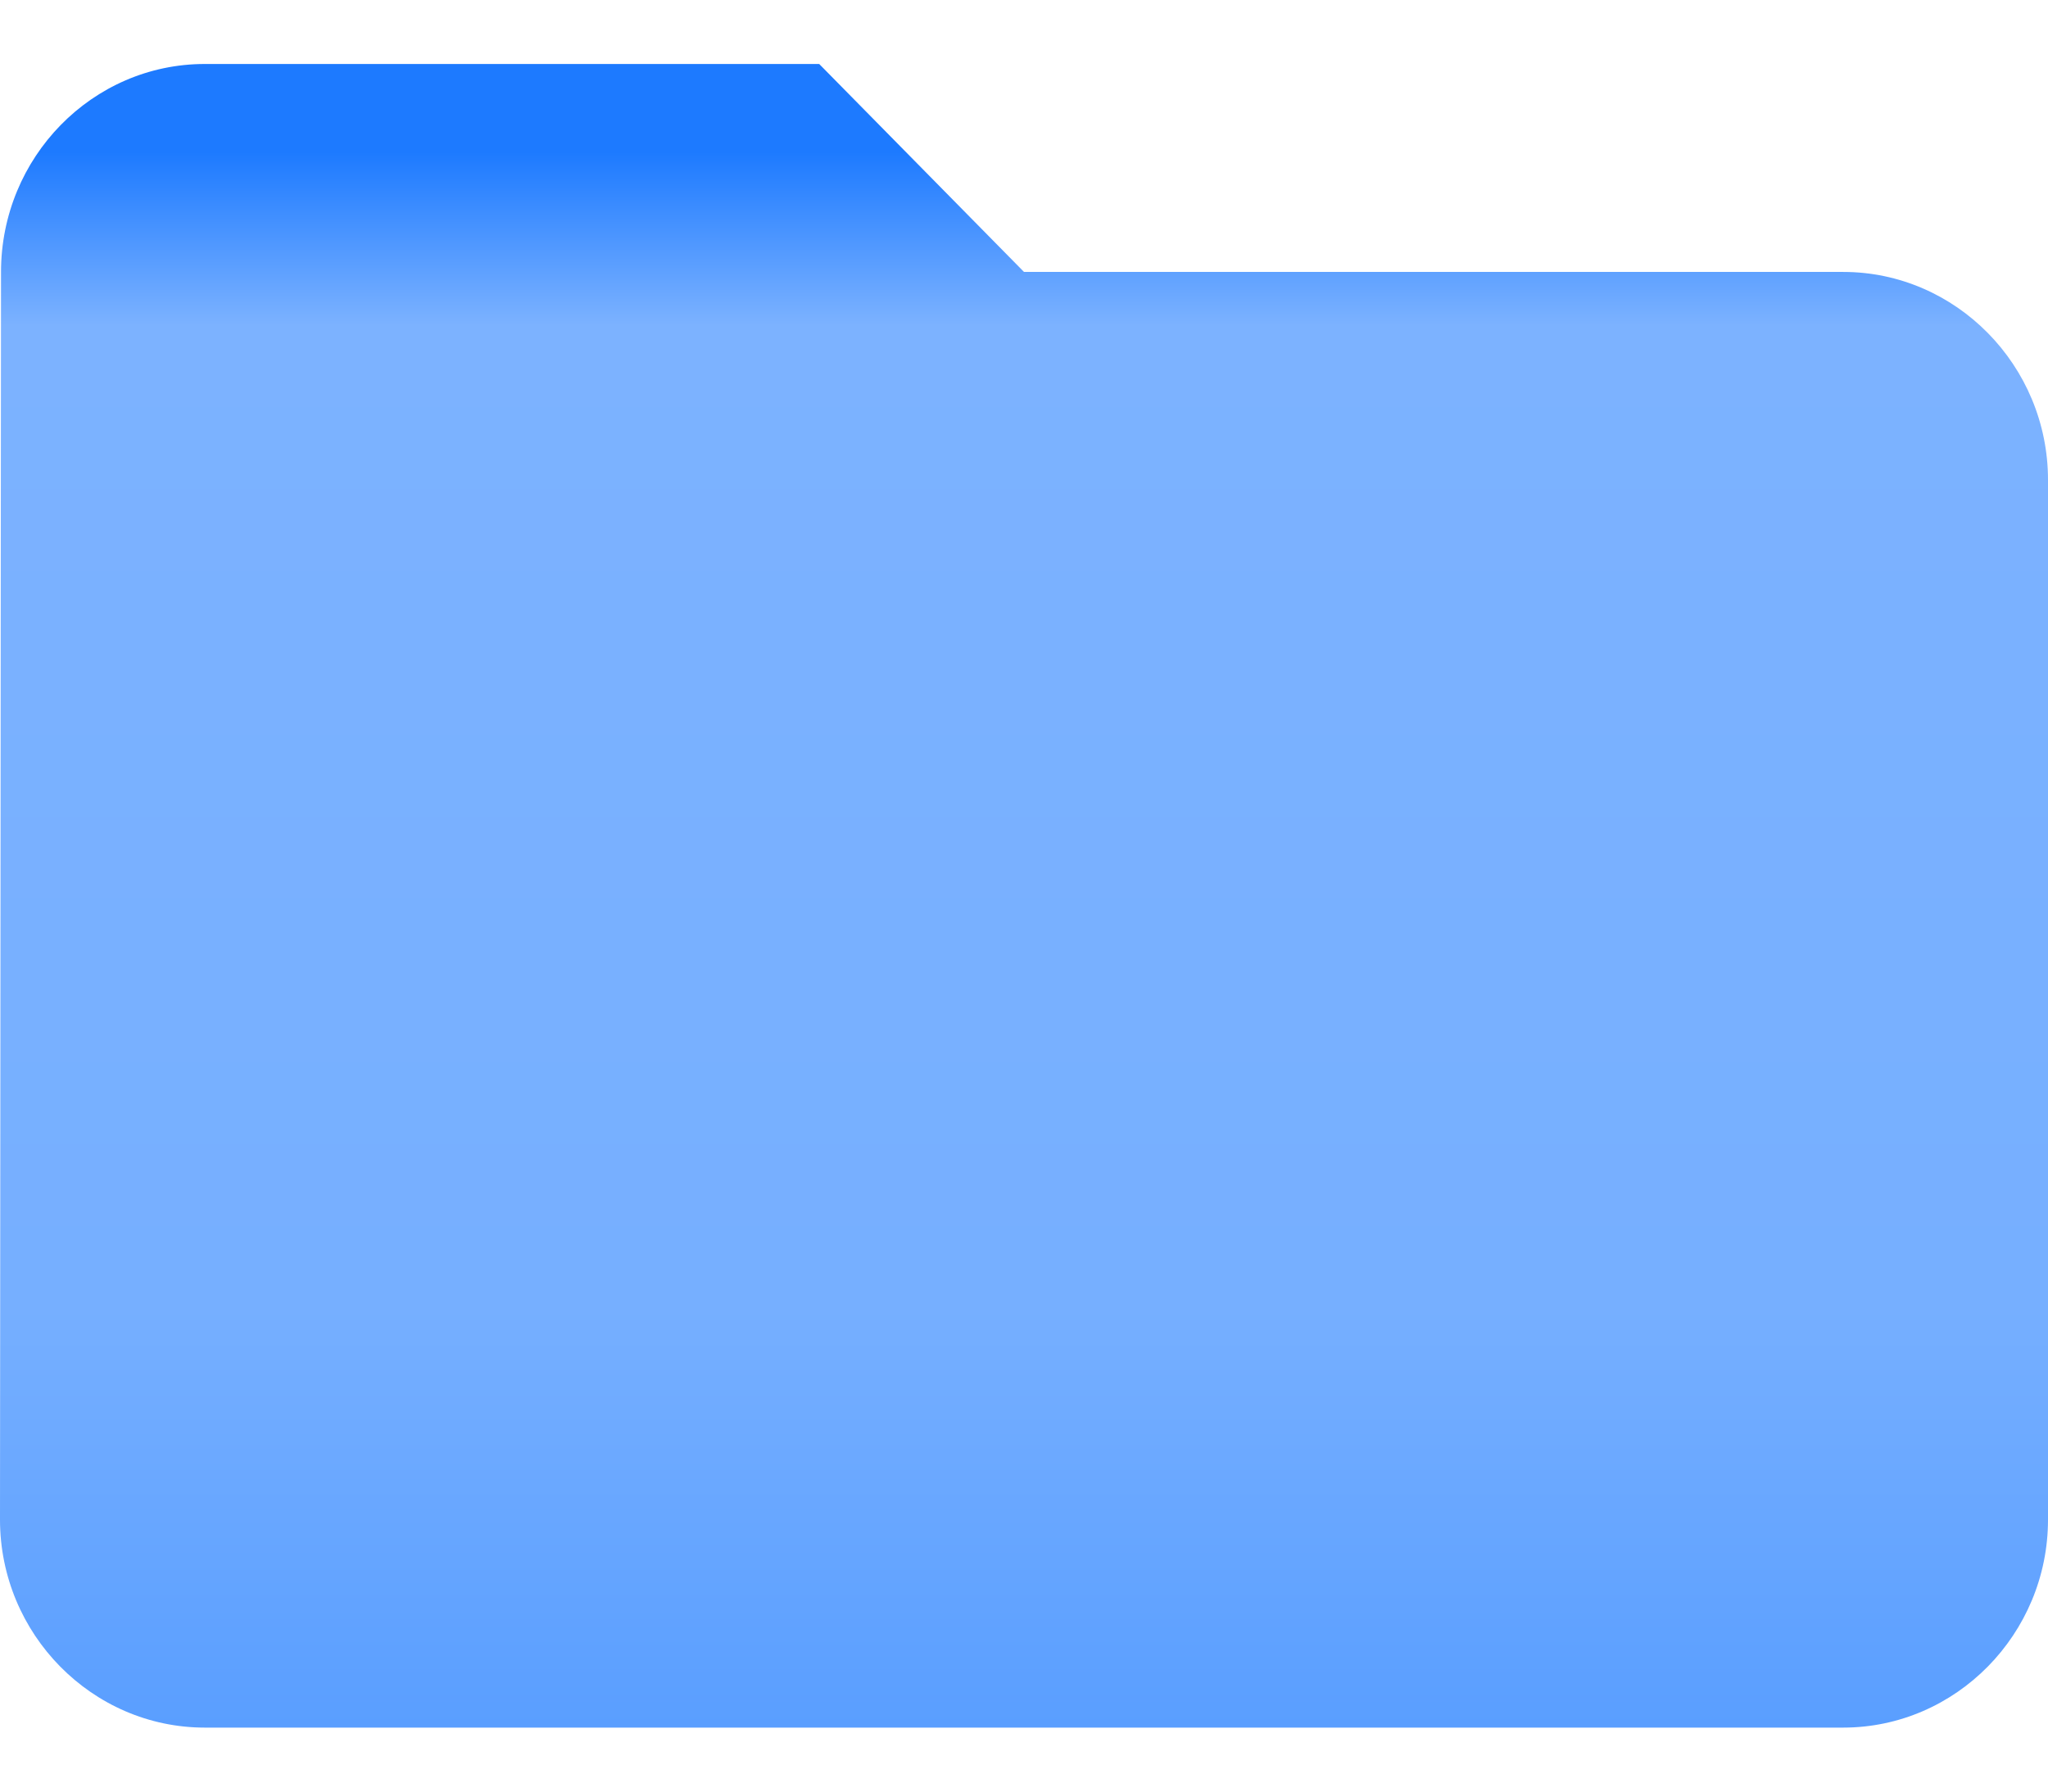<svg width="16" height="14" viewBox="0 0 16 14" fill="none" xmlns="http://www.w3.org/2000/svg"><path fill-rule="evenodd" clip-rule="evenodd" d="M8 2.125h6.4c.88 0 1.6.731 1.6 1.625v8.125c0 .894-.72 1.625-1.6 1.625H1.6c-.88 0-1.6-.731-1.6-1.625l.008-9.75C.008 1.231.72.5 1.6.5h4.8L8 2.125Z" fill="url(#paint0_linear_11296_8360)"/><defs><linearGradient id="paint0_linear_11296_8360" x1="8" y1=".5" x2="8" y2="16.25" gradientUnits="userSpaceOnUse"><stop offset=".044" stop-color="#1D7AFF"/><stop offset=".13" stop-color="#7CB2FF"/><stop offset=".617" stop-color="#76AFFF"/><stop offset="1" stop-color="#4290FF"/></linearGradient></defs></svg>